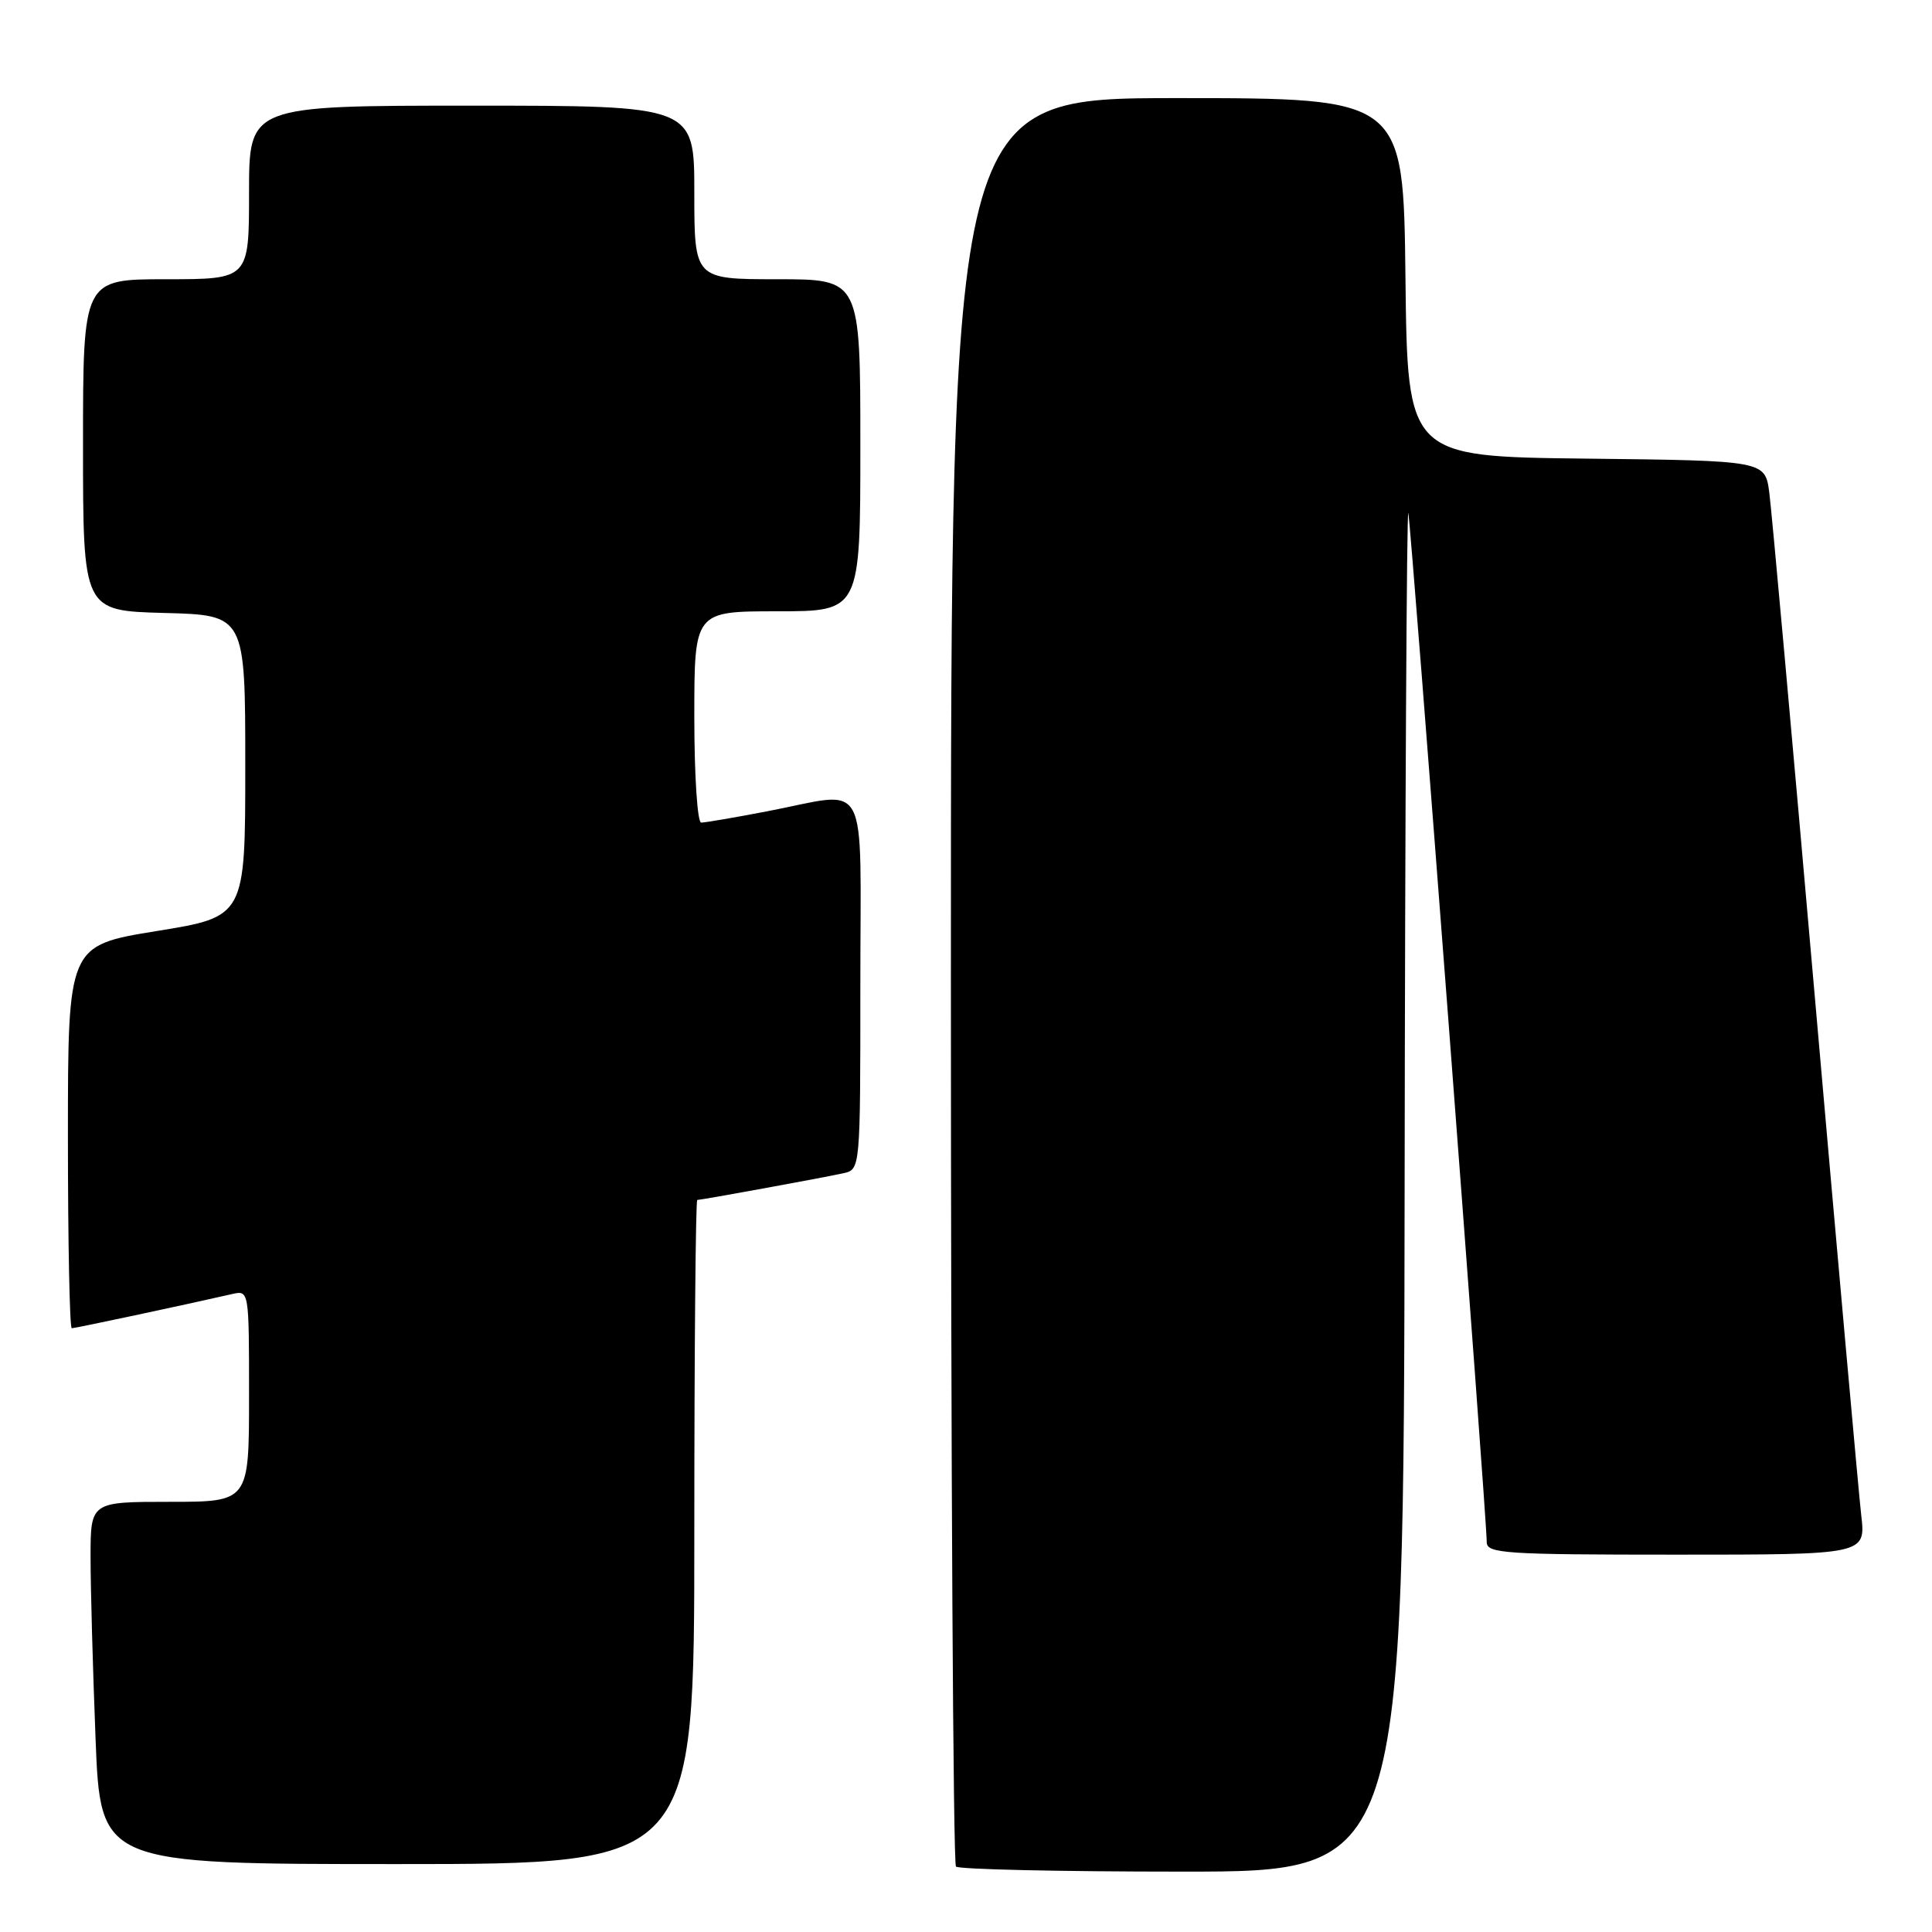 <?xml version="1.0" encoding="UTF-8" standalone="no"?>
<!DOCTYPE svg PUBLIC "-//W3C//DTD SVG 1.1//EN" "http://www.w3.org/Graphics/SVG/1.1/DTD/svg11.dtd" >
<svg xmlns="http://www.w3.org/2000/svg" xmlns:xlink="http://www.w3.org/1999/xlink" version="1.1" viewBox="0 0 256 256">
 <g >
 <path fill="currentColor"
d=" M 186.12 157.25 C 186.18 107.34 186.40 67.17 186.61 68.00 C 186.97 69.46 197.00 201.00 197.00 204.34 C 197.00 205.84 199.35 206.00 222.12 206.00 C 247.23 206.00 247.23 206.00 246.62 200.75 C 246.29 197.86 243.54 167.15 240.51 132.50 C 237.48 97.85 234.75 67.60 234.44 65.27 C 233.88 61.04 233.88 61.04 210.19 60.77 C 186.50 60.50 186.50 60.50 186.23 36.75 C 185.96 13.00 185.96 13.00 155.98 13.00 C 126.00 13.00 126.00 13.00 126.00 129.83 C 126.00 194.09 126.30 246.97 126.67 247.33 C 127.03 247.70 140.53 248.00 156.67 248.00 C 186.00 248.00 186.00 248.00 186.12 157.25 Z  M 92.00 203.00 C 92.00 178.80 92.18 159.00 92.39 159.00 C 92.95 159.00 109.08 156.05 111.75 155.46 C 114.00 154.96 114.00 154.96 114.00 130.48 C 114.00 102.21 115.43 104.87 101.66 107.50 C 97.35 108.33 93.41 109.00 92.91 109.00 C 92.41 109.00 92.00 102.77 92.00 95.00 C 92.00 81.00 92.00 81.00 103.00 81.00 C 114.00 81.00 114.00 81.00 114.00 59.00 C 114.00 37.00 114.00 37.00 103.00 37.00 C 92.00 37.00 92.00 37.00 92.00 25.50 C 92.00 14.00 92.00 14.00 62.50 14.00 C 33.00 14.00 33.00 14.00 33.00 25.50 C 33.00 37.00 33.00 37.00 22.00 37.00 C 11.00 37.00 11.00 37.00 11.00 58.97 C 11.00 80.93 11.00 80.93 21.75 81.22 C 32.50 81.50 32.50 81.50 32.50 101.48 C 32.50 121.47 32.50 121.47 20.75 123.37 C 9.00 125.28 9.00 125.28 9.00 150.64 C 9.00 164.59 9.23 176.00 9.51 176.00 C 9.95 176.00 24.32 172.94 30.75 171.47 C 33.00 170.96 33.00 170.96 33.00 184.98 C 33.00 199.00 33.00 199.00 22.50 199.00 C 12.00 199.00 12.00 199.00 12.00 206.34 C 12.00 210.38 12.30 221.18 12.66 230.34 C 13.31 247.00 13.31 247.00 52.66 247.00 C 92.00 247.00 92.00 247.00 92.00 203.00 Z "/>
</g>
</svg>